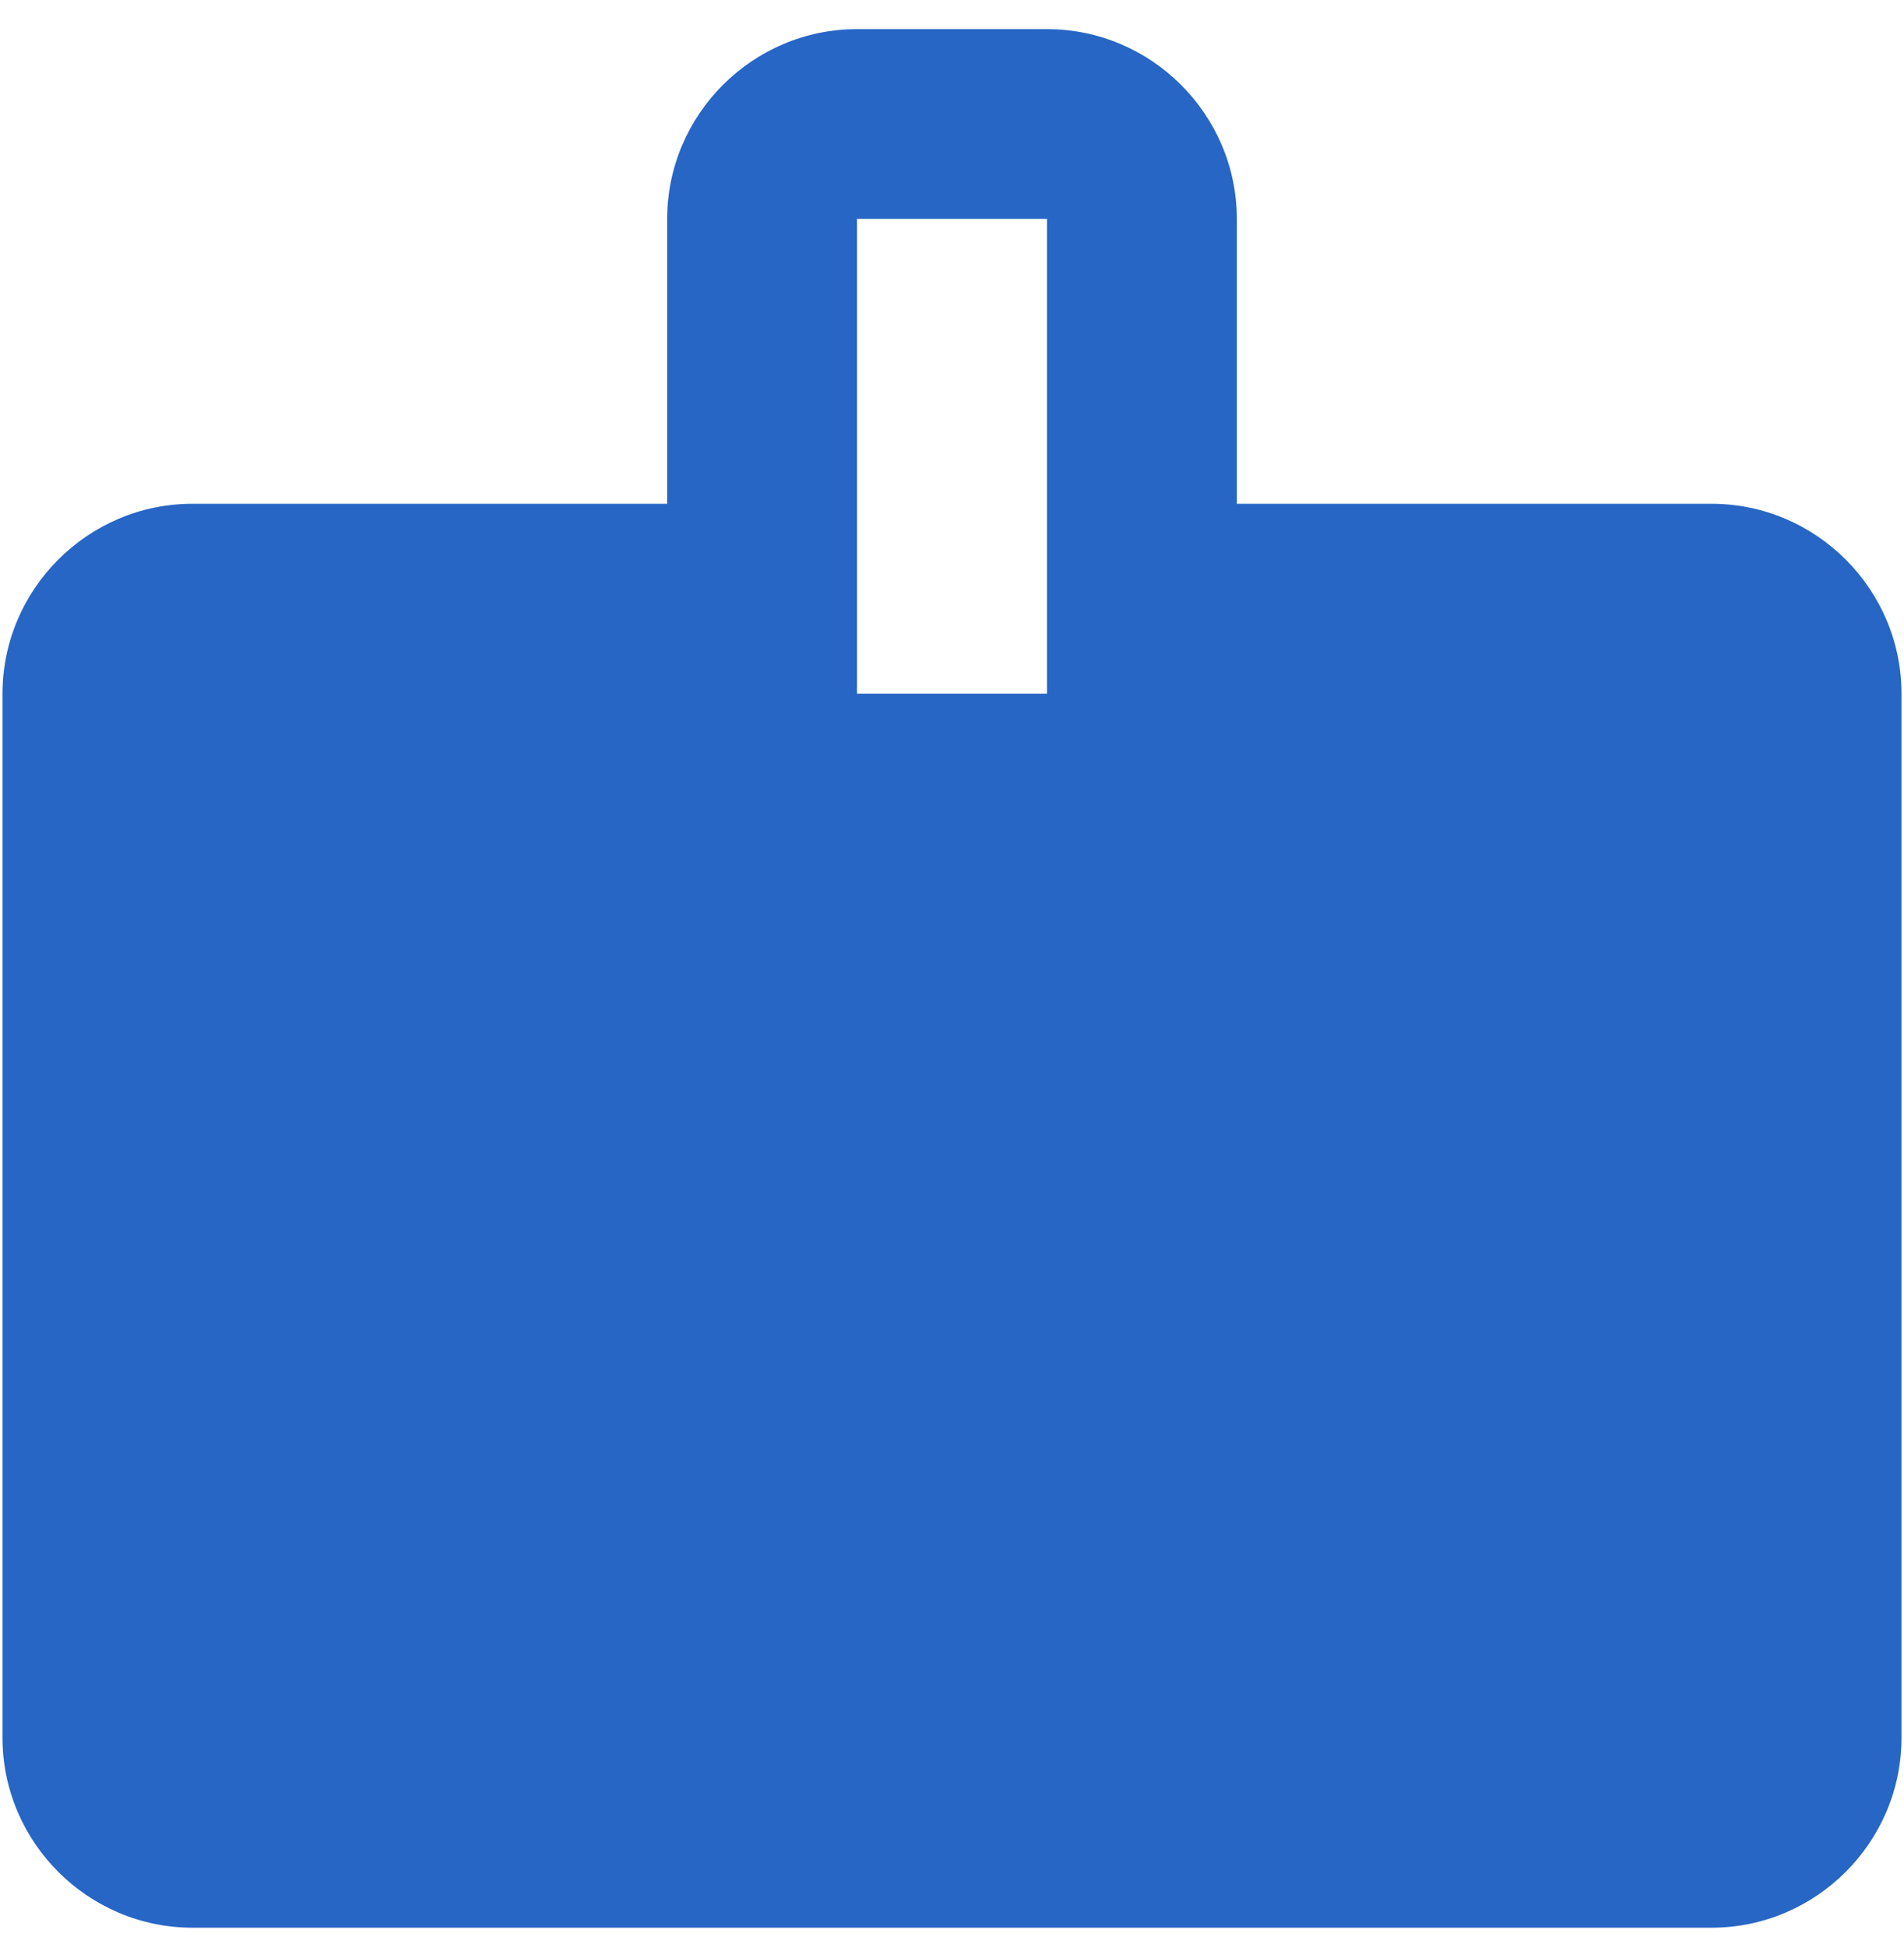 <svg width="47" height="48" viewBox="0 0 47 48" fill="none" xmlns="http://www.w3.org/2000/svg">
<path d="M4.75 12.438H16.469V5.406C16.469 2.828 18.578 0.719 21.156 0.719H25.844C28.422 0.719 30.531 2.828 30.531 5.406V12.438H42.25C44.828 12.438 46.938 14.547 46.938 17.125V42.906C46.938 45.484 44.828 47.594 42.25 47.594H4.75C2.172 47.594 0.062 45.484 0.062 42.906V17.125C0.062 14.547 2.172 12.438 4.75 12.438ZM21.156 17.125H25.844V5.406H21.156V17.125Z" fill="#2766C5"/>
</svg>
